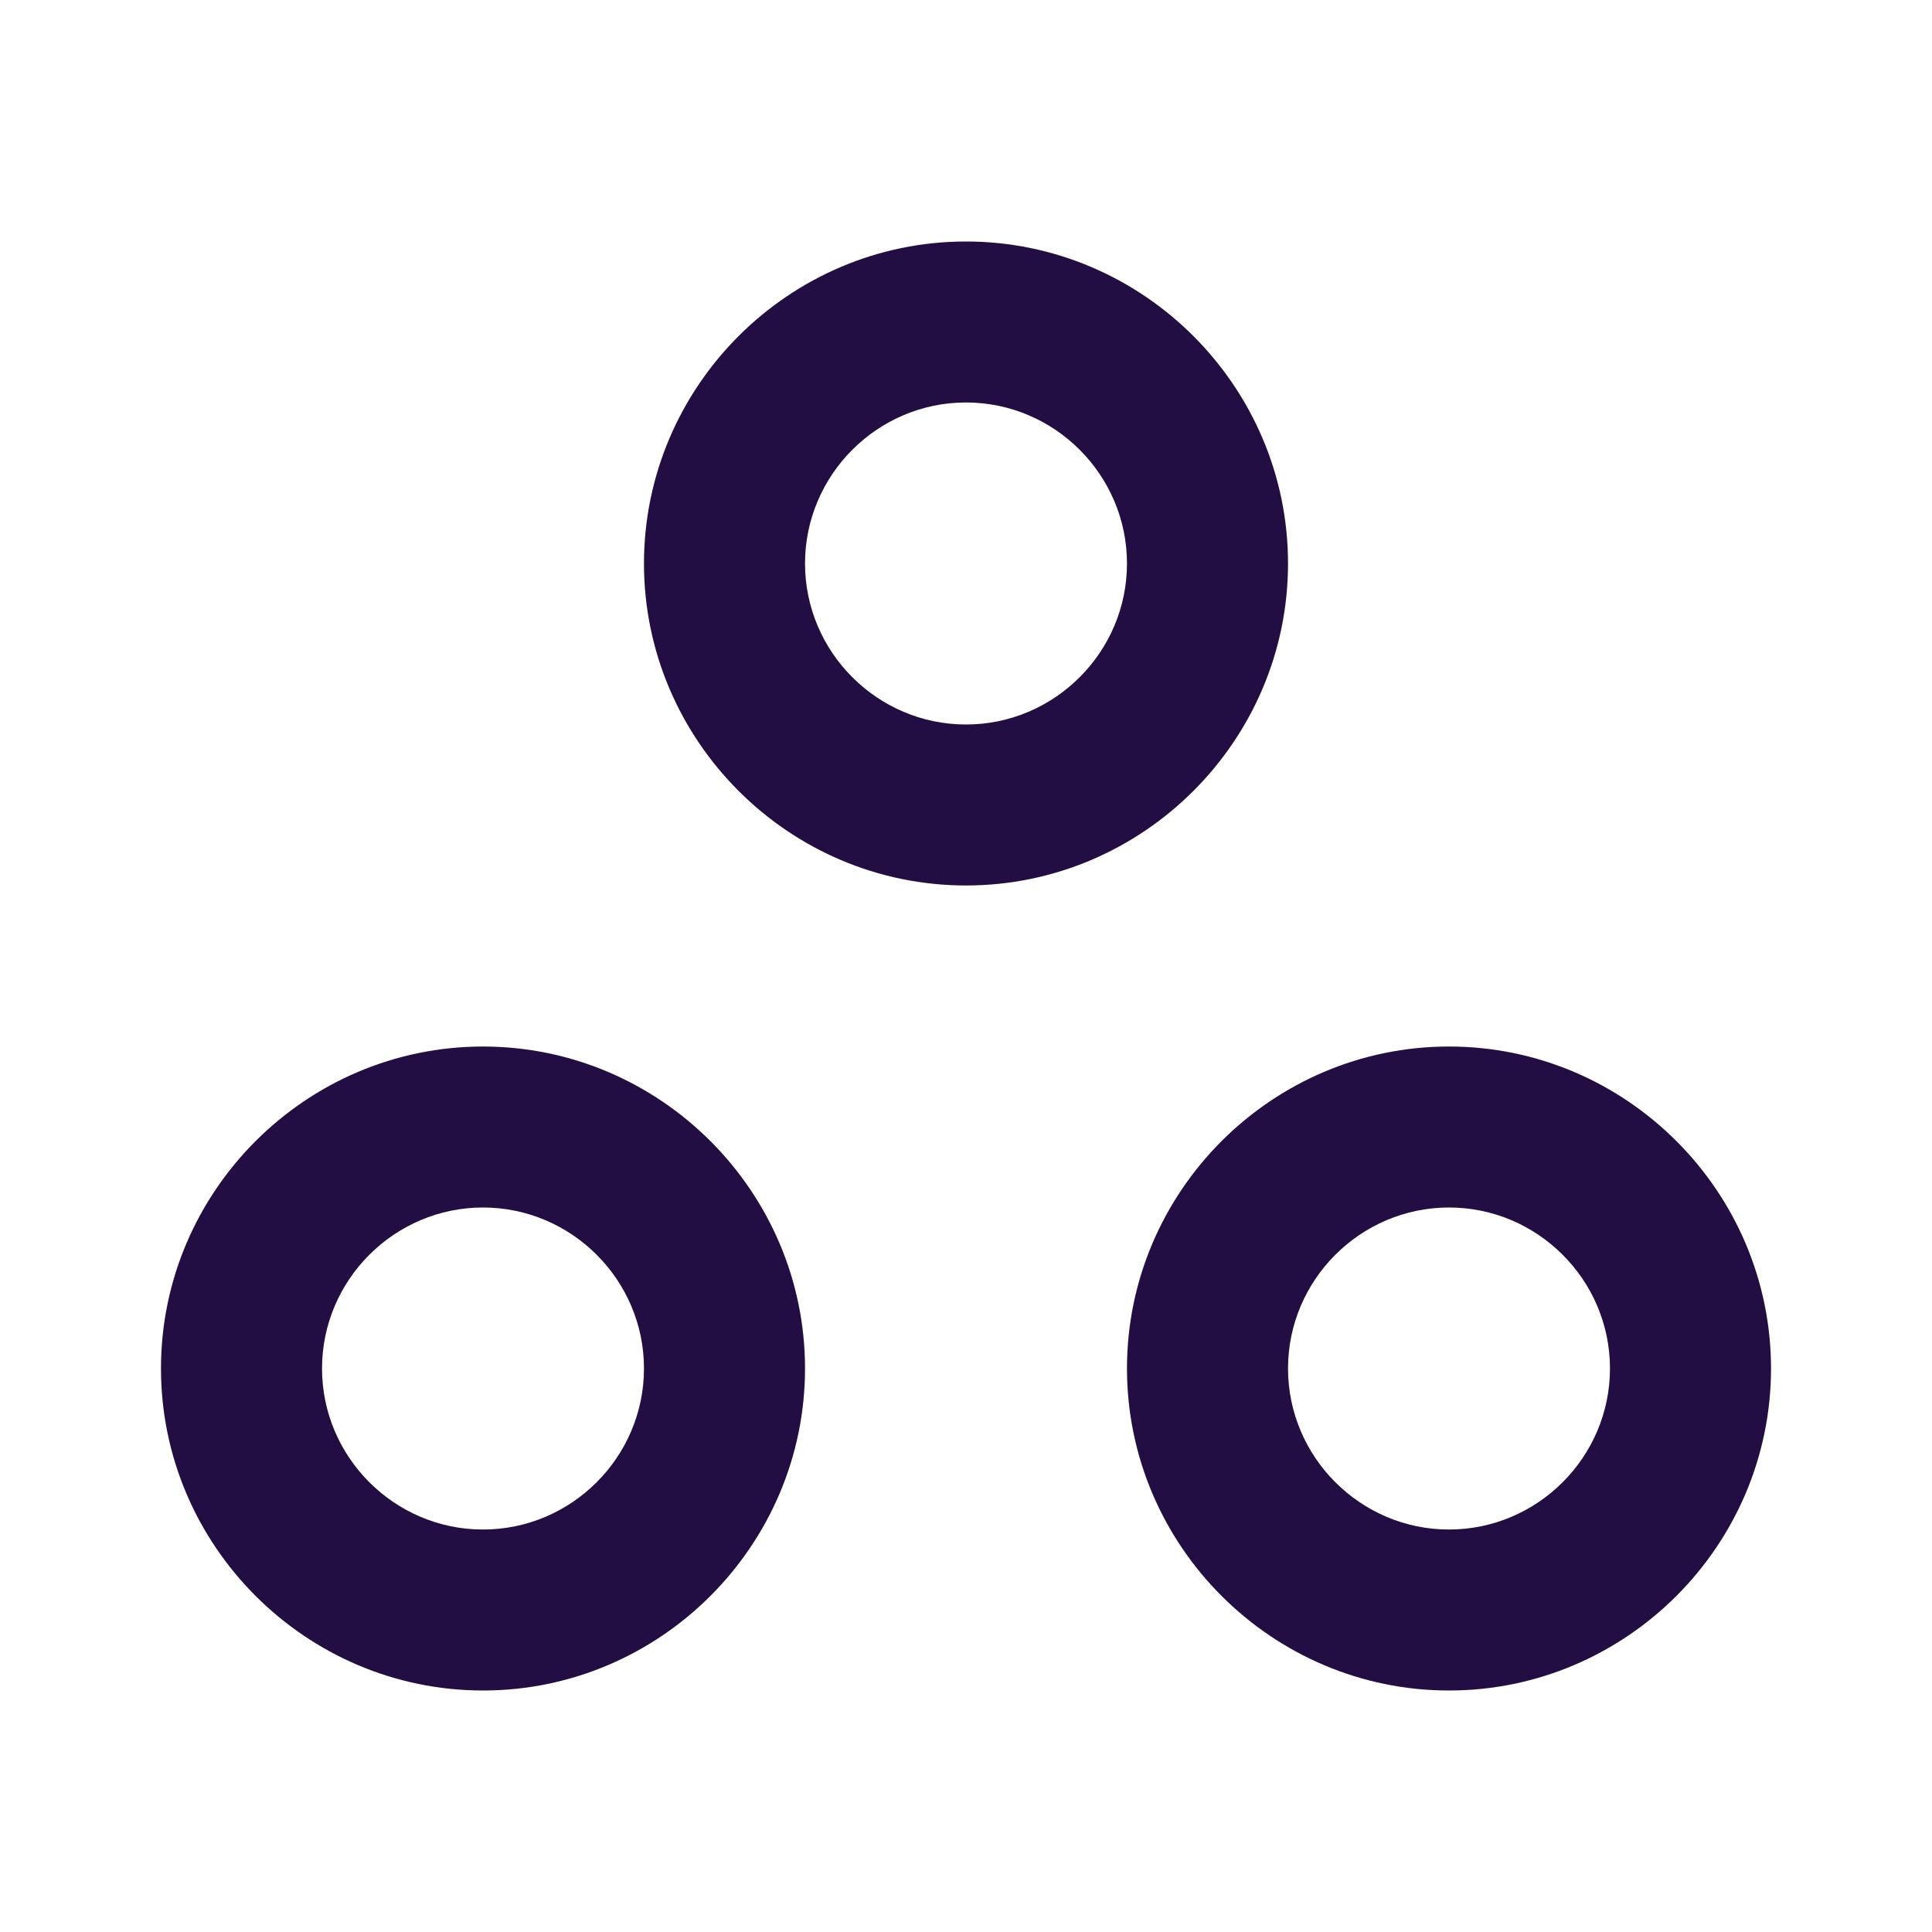 <svg width="28" height="28" viewBox="0 0 28 28" fill="none" xmlns="http://www.w3.org/2000/svg">
<g clip-path="url(#clip0_2_46)">
<path d="M7 17.5C8.283 17.5 9.333 18.55 9.333 19.833C9.333 21.117 8.283 22.167 7 22.167C5.717 22.167 4.667 21.117 4.667 19.833C4.667 18.55 5.717 17.5 7 17.5ZM7 15.167C4.433 15.167 2.333 17.267 2.333 19.833C2.333 22.4 4.433 24.5 7 24.5C9.567 24.5 11.667 22.4 11.667 19.833C11.667 17.267 9.567 15.167 7 15.167ZM14 5.833C15.283 5.833 16.333 6.883 16.333 8.167C16.333 9.45 15.283 10.5 14 10.5C12.717 10.5 11.667 9.45 11.667 8.167C11.667 6.883 12.717 5.833 14 5.833ZM14 3.5C11.433 3.5 9.333 5.6 9.333 8.167C9.333 10.733 11.433 12.833 14 12.833C16.567 12.833 18.667 10.733 18.667 8.167C18.667 5.6 16.567 3.5 14 3.5ZM21 17.5C22.283 17.5 23.333 18.55 23.333 19.833C23.333 21.117 22.283 22.167 21 22.167C19.717 22.167 18.667 21.117 18.667 19.833C18.667 18.55 19.717 17.5 21 17.5ZM21 15.167C18.433 15.167 16.333 17.267 16.333 19.833C16.333 22.4 18.433 24.5 21 24.5C23.567 24.5 25.667 22.4 25.667 19.833C25.667 17.267 23.567 15.167 21 15.167Z" fill="#220E42"/>
</g>
<defs>
<clipPath id="clip0_2_46">
<rect width="28" height="28" fill="white"/>
</clipPath>
</defs>
</svg>
